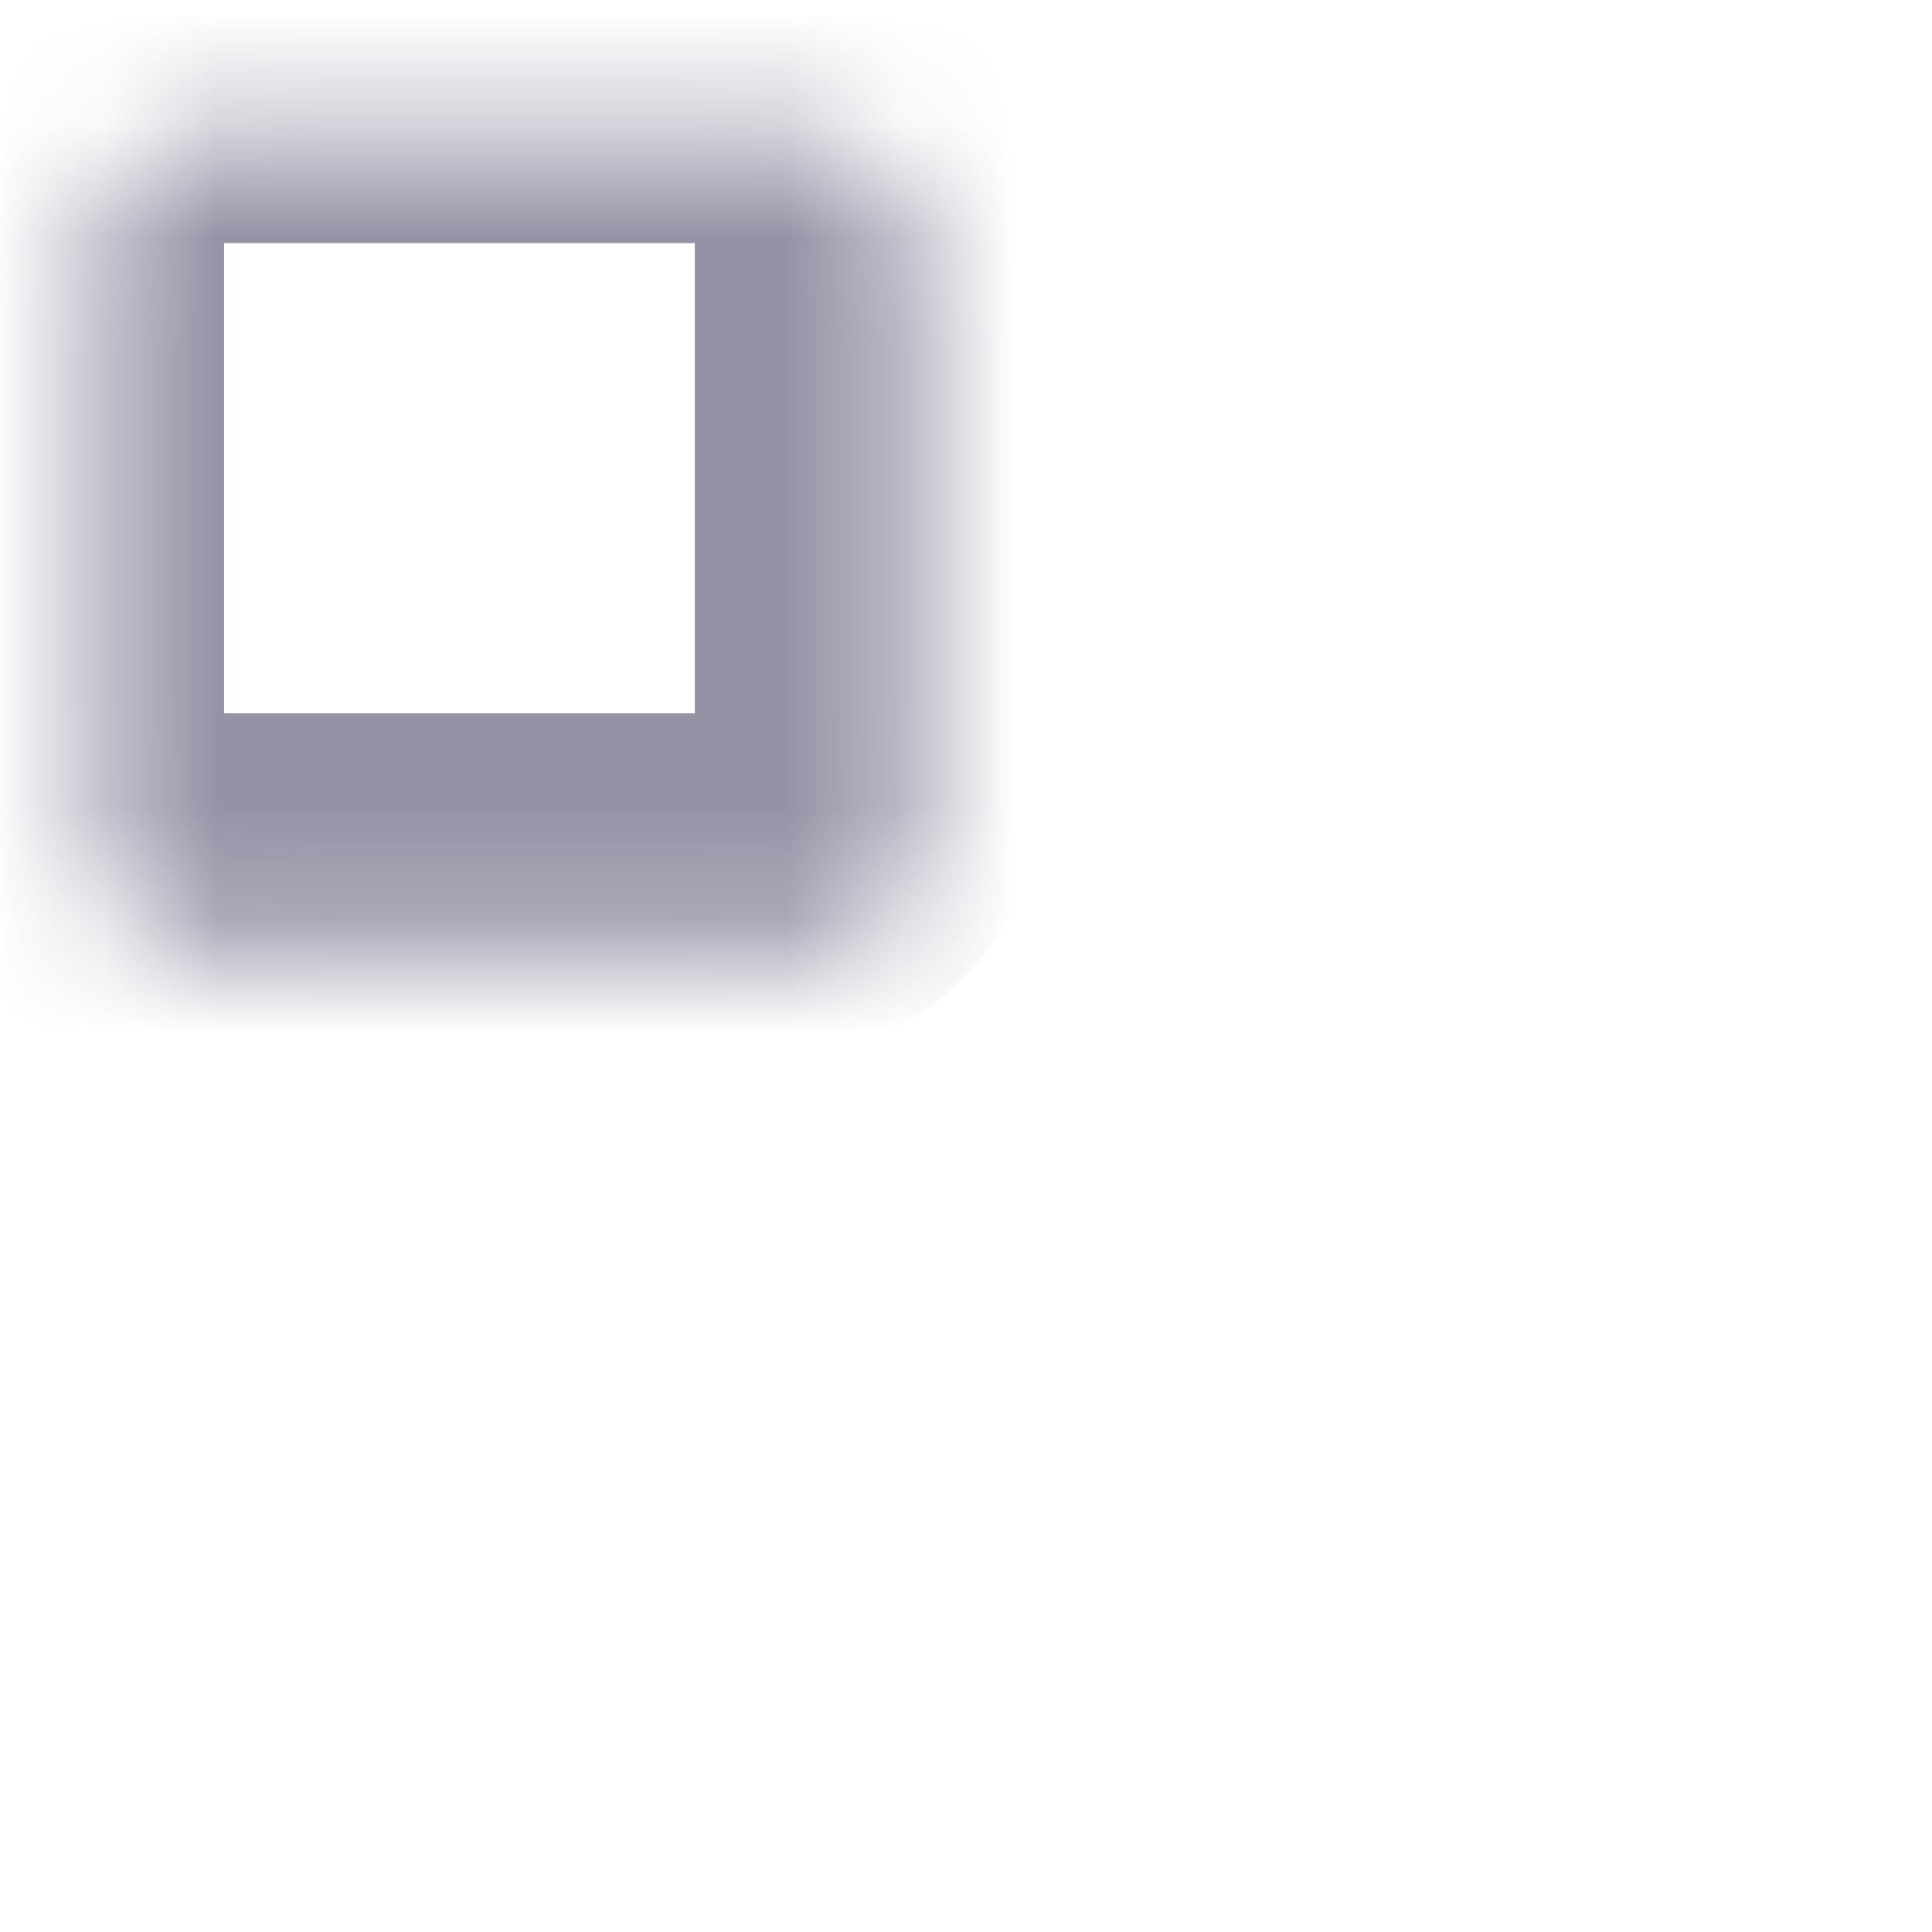 <svg width="17" height="17" viewBox="0 0 17 17" fill="none" xmlns="http://www.w3.org/2000/svg">
<mask id="path-1-inside-1_66_553" fill="white">
<rect x="9.734" y="0.589" width="7.243" height="7.238" rx="1.034"/>
</mask>
<rect x="9.734" y="0.589" width="7.243" height="7.238" rx="1.034" stroke="#9592A6" stroke-width="3.101" mask="url(#path-1-inside-1_66_553)"/>
<mask id="path-2-inside-2_66_553" fill="white">
<rect x="9.734" y="8.861" width="7.243" height="7.238" rx="1.034"/>
</mask>
<rect x="9.734" y="8.861" width="7.243" height="7.238" rx="1.034" stroke="#9592A6" stroke-width="3.101" mask="url(#path-2-inside-2_66_553)"/>
<mask id="path-3-inside-3_66_553" fill="white">
<rect x="0.421" y="8.861" width="7.243" height="7.238" rx="1.034"/>
</mask>
<rect x="0.421" y="8.861" width="7.243" height="7.238" rx="1.034" stroke="#9592A6" stroke-width="3.101" mask="url(#path-3-inside-3_66_553)"/>
<mask id="path-4-inside-4_66_553" fill="white">
<rect x="0.421" y="0.589" width="7.243" height="7.238" rx="1.034"/>
</mask>
<rect x="0.421" y="0.589" width="7.243" height="7.238" rx="1.034" stroke="#9592A6" stroke-width="3.101" mask="url(#path-4-inside-4_66_553)"/>
</svg>
